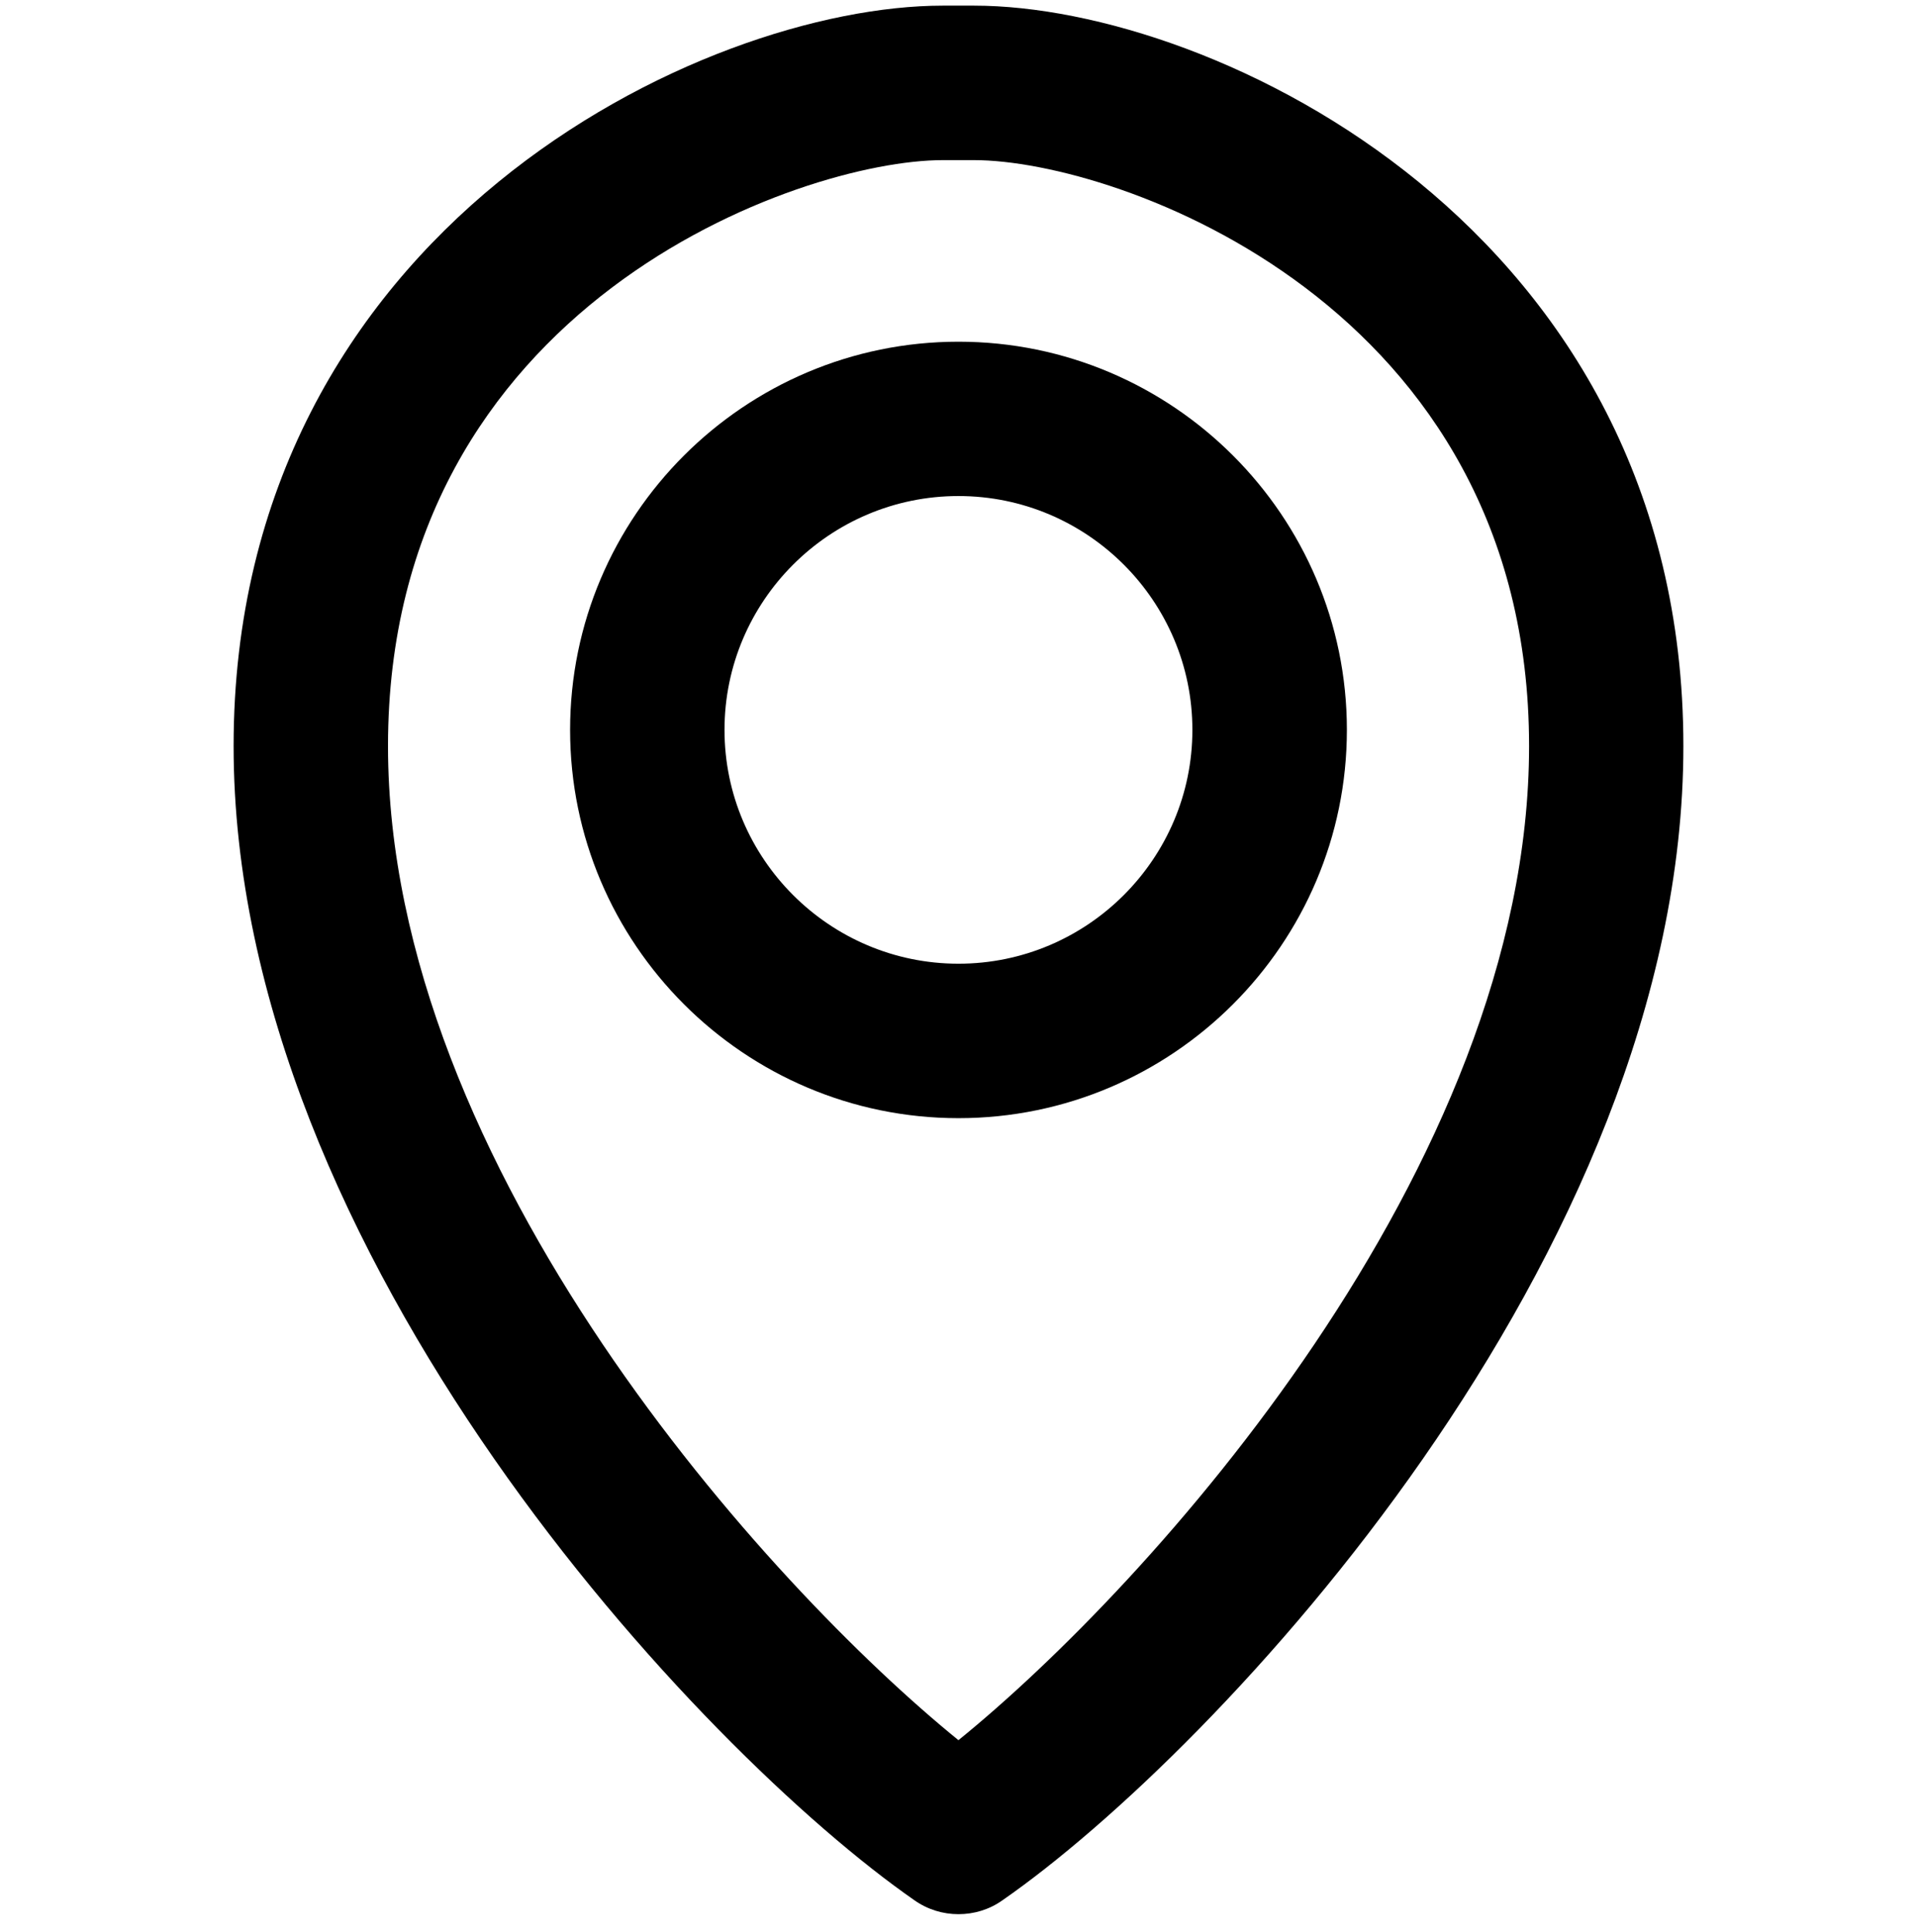 <?xml version="1.0" encoding="utf-8"?>
<!-- Generator: Adobe Illustrator 16.2.1, SVG Export Plug-In . SVG Version: 6.00 Build 0)  -->
<!DOCTYPE svg PUBLIC "-//W3C//DTD SVG 1.1//EN" "http://www.w3.org/Graphics/SVG/1.1/DTD/svg11.dtd">
<svg version="1.1" id="Layer_2" xmlns="http://www.w3.org/2000/svg" xmlns:xlink="http://www.w3.org/1999/xlink" x="0px" y="0px"
	 width="128px" height="129px" viewBox="0 0 128 129" enable-background="new 0 0 128 129" xml:space="preserve">
<g>
	<g>
		<path d="M63.997,127.834c-1.029,0-2.057-0.306-2.937-0.927c-14.243-9.9-45.462-43.057-45.462-77.082
			c0-34.521,31.352-49.448,47.349-49.448h2.099c16.005,0,47.355,14.927,47.355,49.448c0,34.034-31.214,67.186-45.467,77.082
			C66.052,127.533,65.025,127.834,63.997,127.834z M62.947,10.694c-9.491,0-37.04,9.633-37.04,39.13
			c0,28.167,25.49,56.174,38.089,66.389c12.602-10.209,38.102-38.212,38.102-66.389c0-29.498-27.553-39.13-37.052-39.13H62.947z"/>
	</g>
	<g>
		<path d="M63.997,74.674c-14.296,0-25.931-11.637-25.931-25.93c0-14.298,11.634-25.924,25.931-25.924
			c14.297,0,25.936,11.626,25.936,25.924C89.932,63.038,78.294,74.674,63.997,74.674z M63.997,33.127
			c-8.608,0-15.621,7.007-15.621,15.617c0,8.604,7.013,15.615,15.621,15.615c8.608,0,15.62-7.011,15.62-15.615
			C79.617,40.135,72.605,33.127,63.997,33.127z"/>
	</g>
</g>
</svg>
